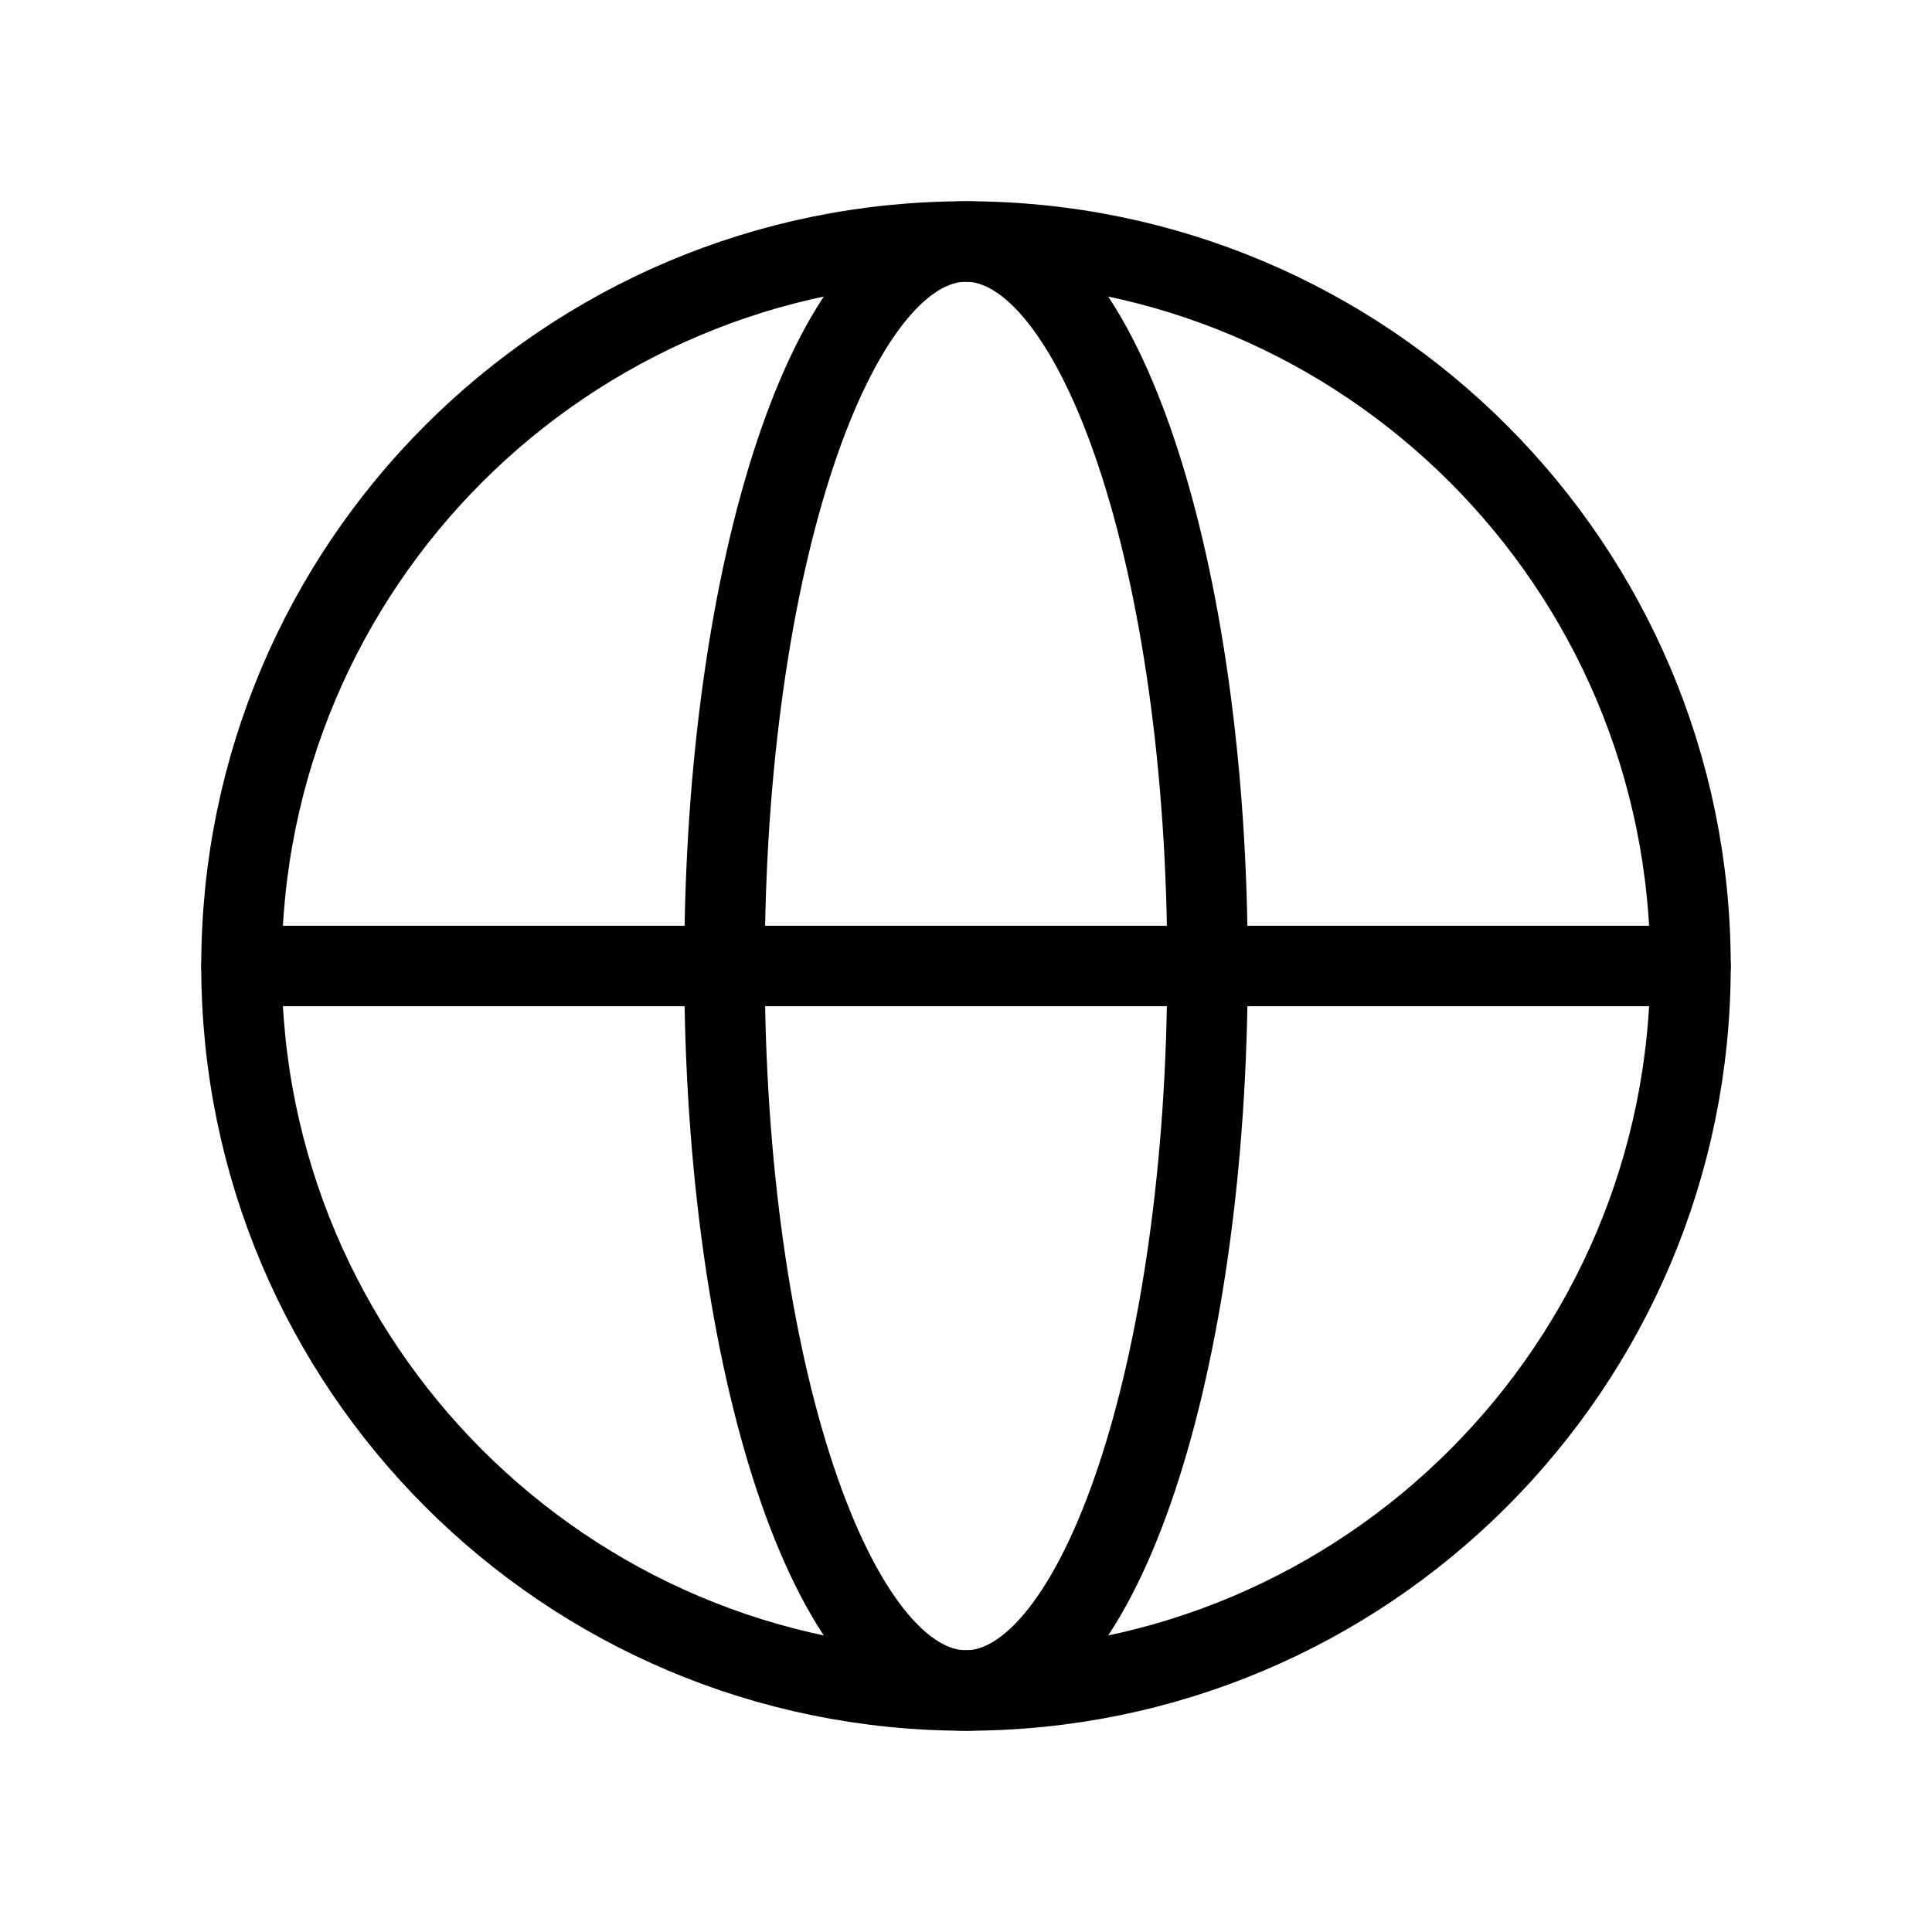 <svg xmlns="http://www.w3.org/2000/svg" width="1em" height="1em" viewBox="0 0 48 48" fill="none">
    <path d="M24 42C33.941 42 42 33.941 42 24C42 14.059 33.941 6 24 6C14.059 6 6 14.059 6 24C6 33.941 14.059 42 24 42Z" stroke="currentColor" stroke-width="2" stroke-miterlimit="10" stroke-linecap="round" stroke-linejoin="round"/>
    <path d="M6 24H42" stroke="currentColor" stroke-width="2" stroke-linecap="round" stroke-linejoin="round"/>
    <path d="M24 42C27.314 42 30 33.941 30 24C30 14.059 27.314 6 24 6C20.686 6 18 14.059 18 24C18 33.941 20.686 42 24 42Z" stroke="currentColor" stroke-width="2" stroke-miterlimit="10" stroke-linecap="round" stroke-linejoin="round"/>
</svg>
